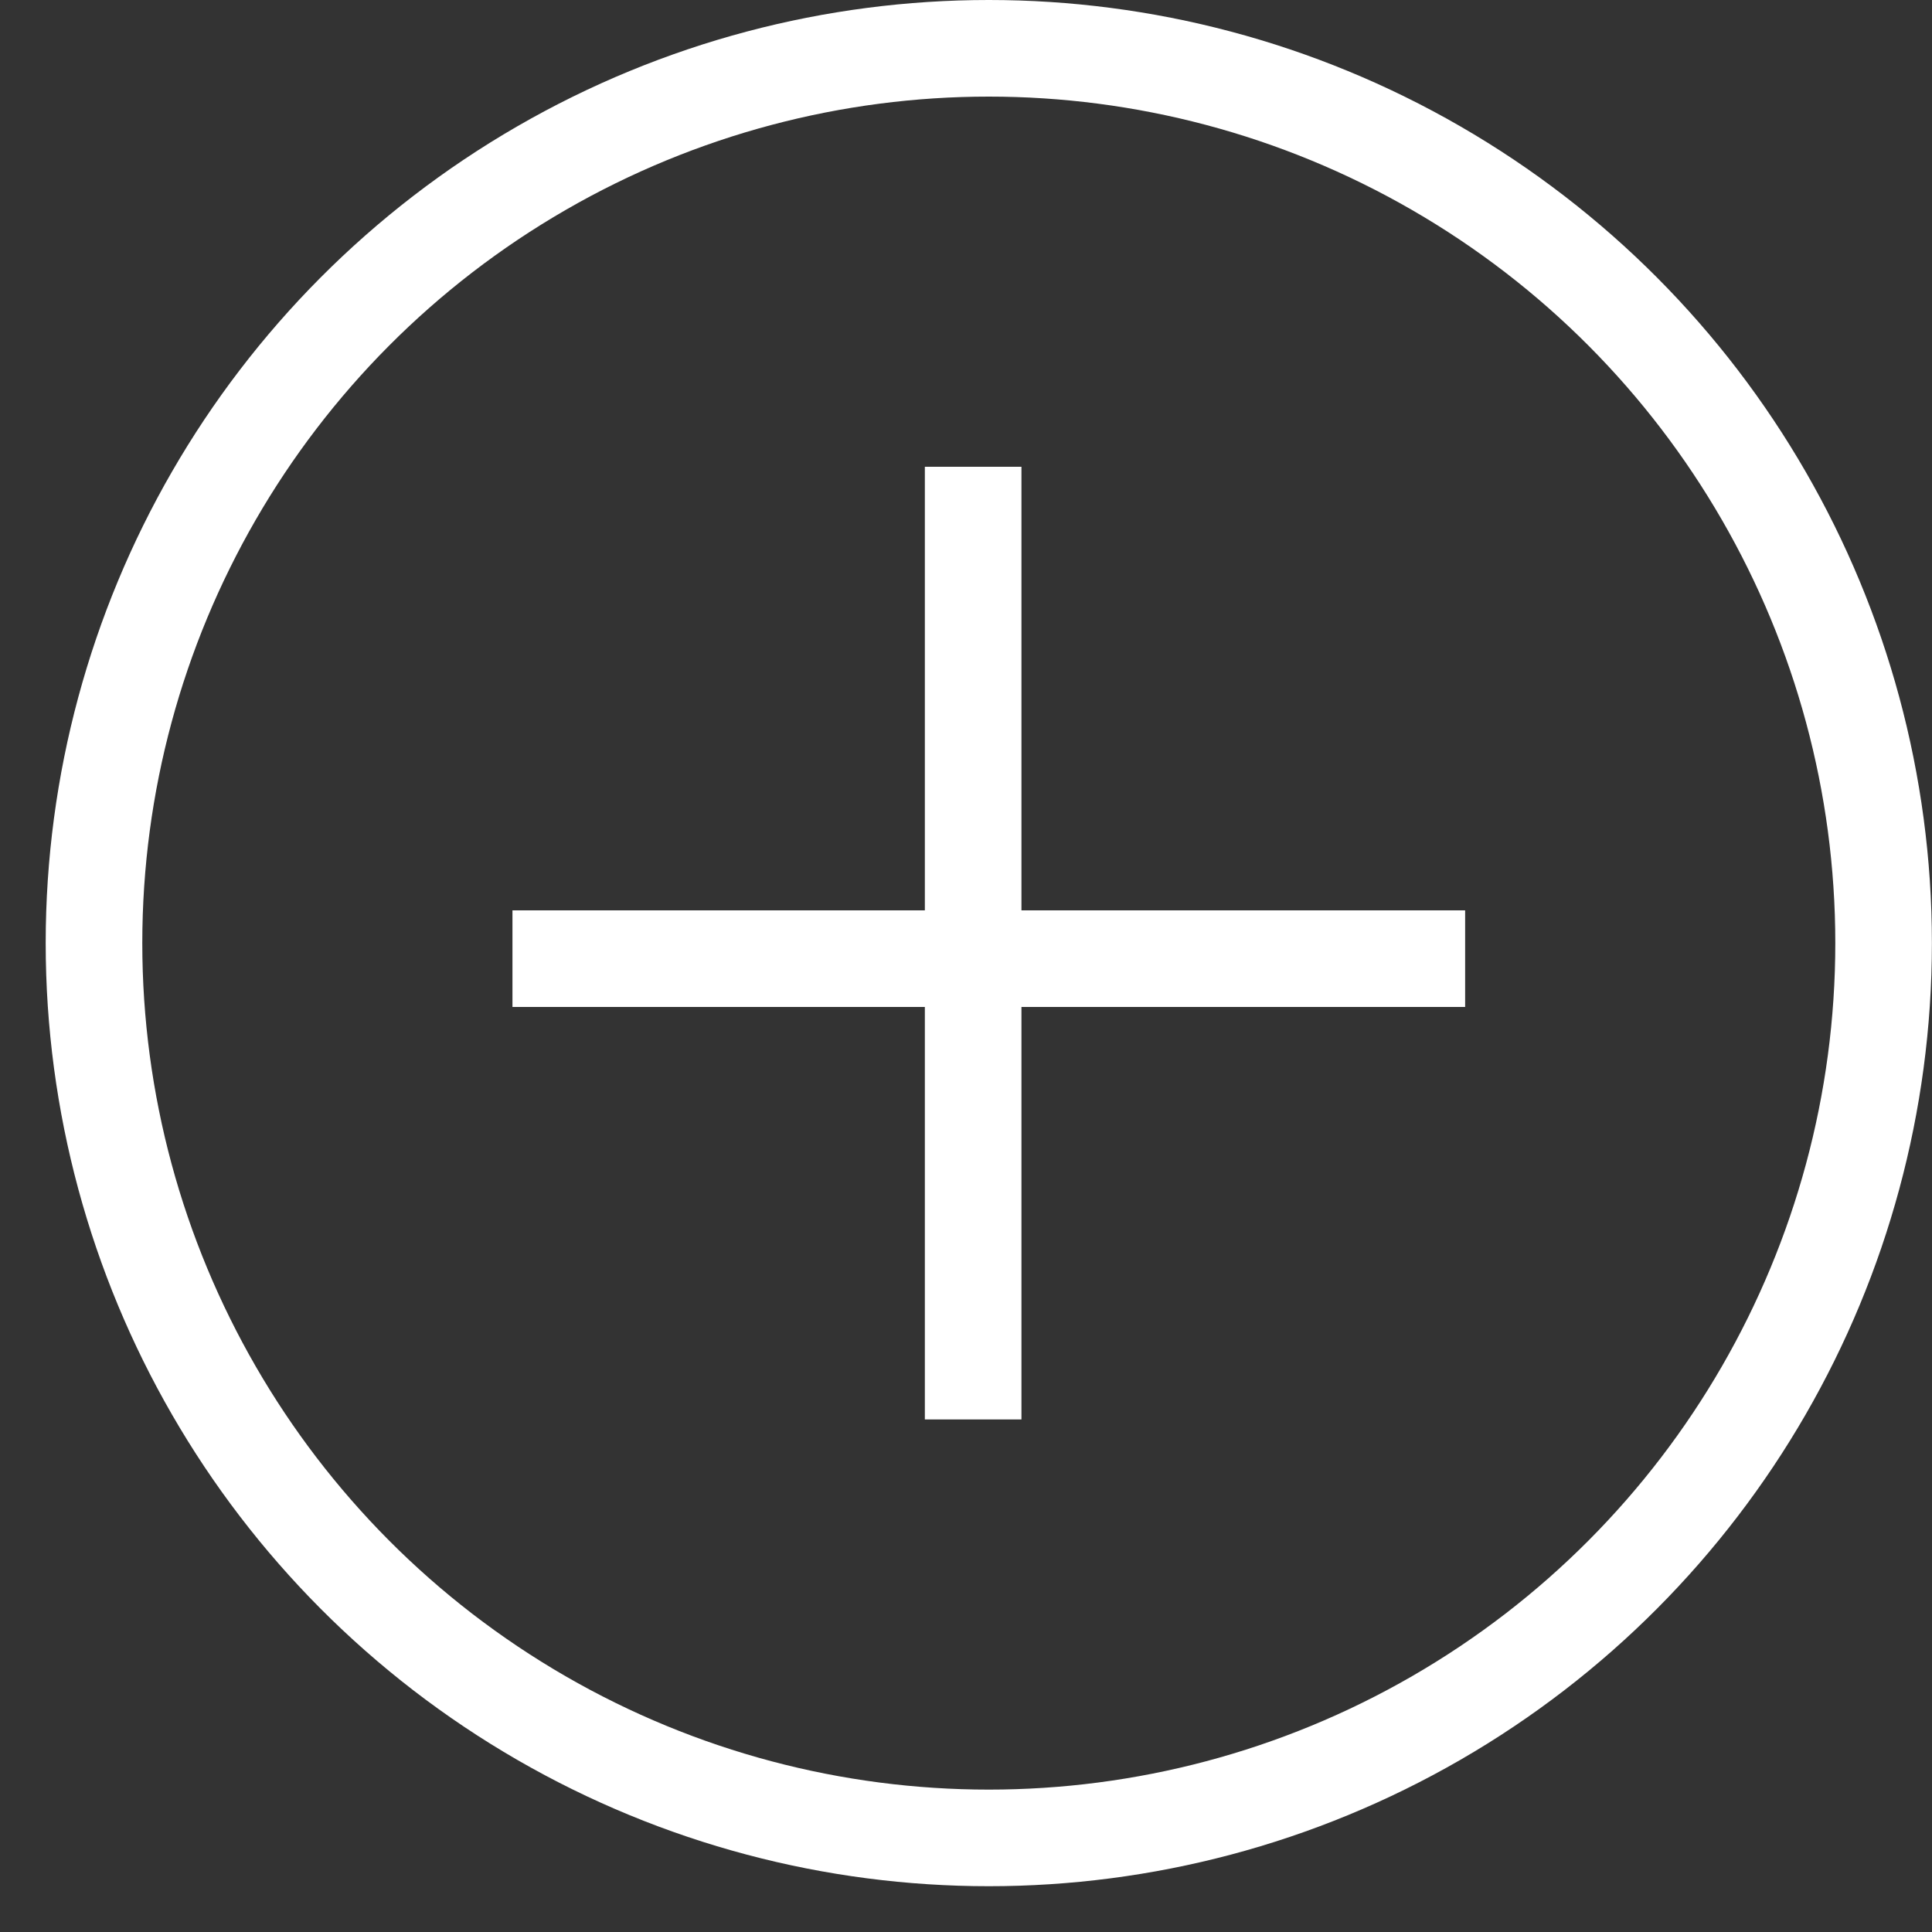 <svg width="20" height="20" viewBox="0 0 20 20" fill="none" xmlns="http://www.w3.org/2000/svg">
<rect x="0" y="0" width="20" height="20" fill="#333333" stroke="none"/>
<circle cx="10.236" cy="9.763" r="9.263" stroke="white"/>
<line x1="5.305" y1="9.924" x2="15.167" y2="9.924" stroke="white"/>
<line x1="10.074" y1="14.694" x2="10.074" y2="4.832" stroke="white"/>
</svg>
